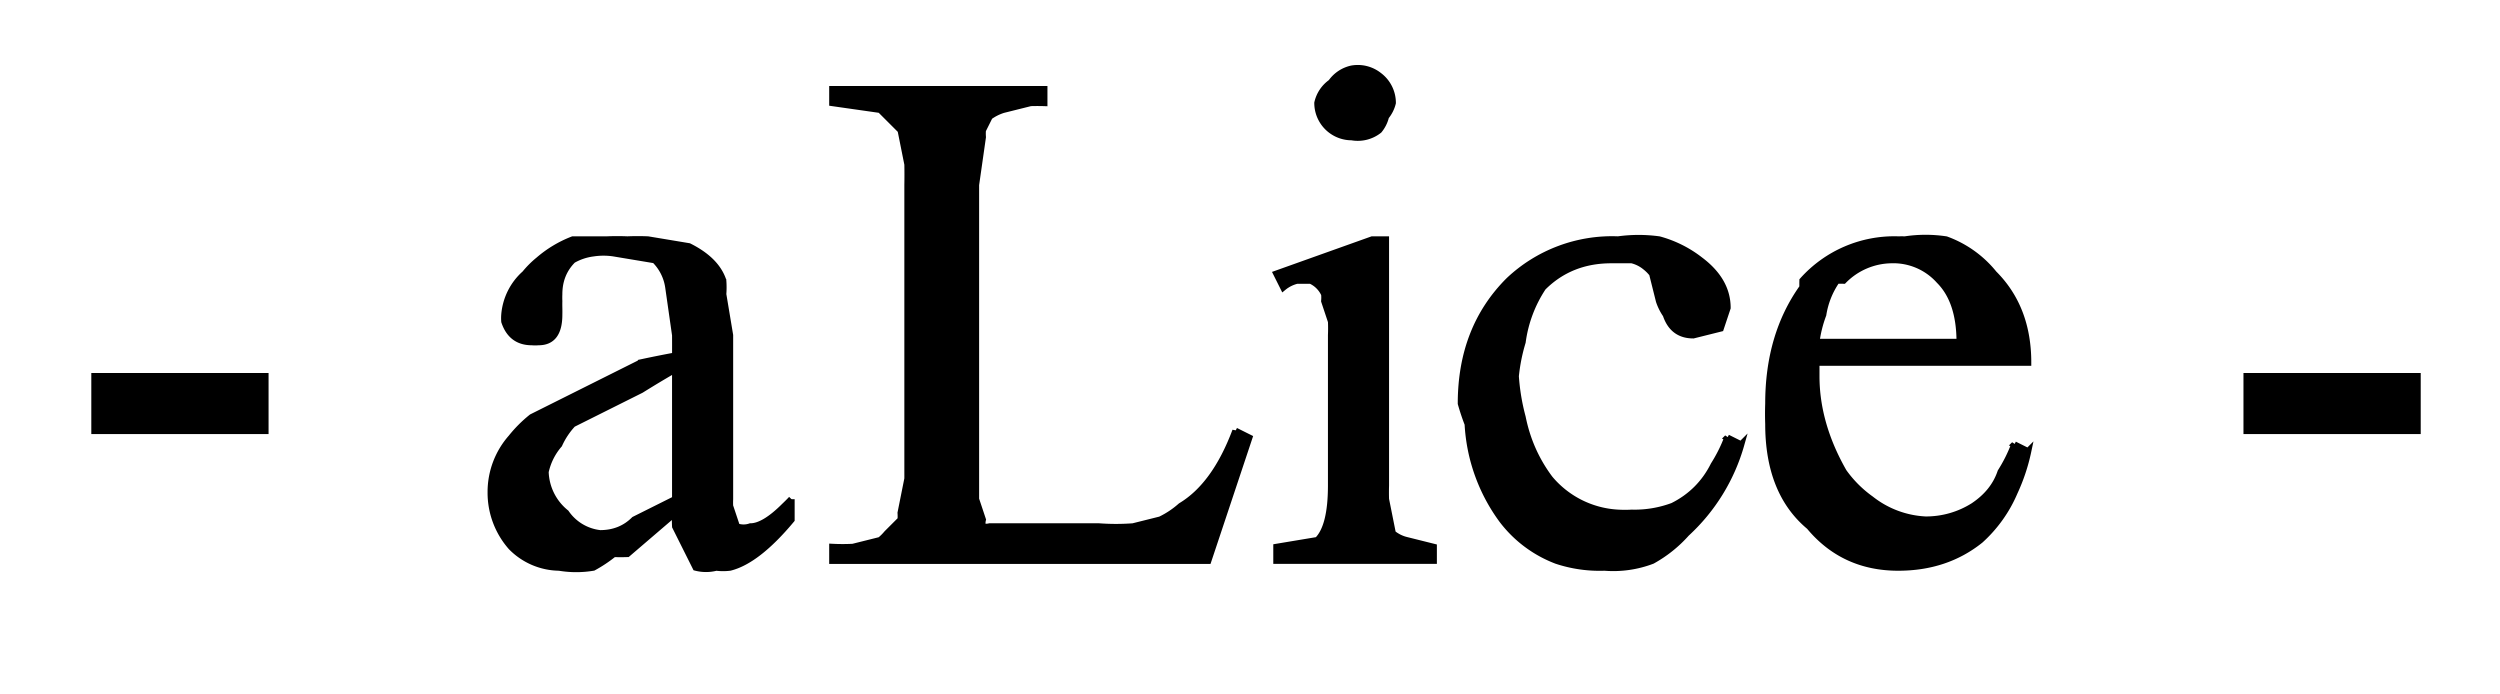 <svg xmlns="http://www.w3.org/2000/svg" id="master-artboard" width="290.9" height="80.8" x="0" y="0" style="enable-background:new 0 0 336 235.2" version="1.1"><path id="ee-background" d="M0 0h291v81H0z" style="fill:#fff;fill-opacity:0;pointer-events:none"/><defs><style id="ee-google-fonts">@import url(https://fonts.googleapis.com/css?family=Audiowide:400);</style></defs><g transform="matrix(.795 0 0 .795 11 8)"><path id="svgGroup" fill="#000" fill-rule="evenodd" stroke="#000" stroke-linecap="round" stroke-width=".9" d="m167 53 2 1-6 18h-55v-2a29 29 0 0 0 3 0l4-1a7 7 0 0 0 0 0 8 8 0 0 0 1-1l2-2a7 7 0 0 0 0-1l1-5a97 97 0 0 0 0-1V17a82 82 0 0 0 0-3l-1-5-3-3a9 9 0 0 0 0 0l-7-1V3h31v2a32 32 0 0 0-2 0l-4 1a7 7 0 0 0 0 0 7 7 0 0 0-2 1l-1 2a6 6 0 0 0 0 1l-1 7v46l1 3a2 2 0 0 0 0 1 2 2 0 0 0 1 0h16a34 34 0 0 0 5 0l4-1a13 13 0 0 0 3-2q5-3 8-11Zm-65 10v3q-5 6-9 7a8 8 0 0 1-2 0 6 6 0 0 1-3 0l-3-6a19 19 0 0 1 0-2l-7 6a26 26 0 0 1-2 0 20 20 0 0 1-3 2 15 15 0 0 1-5 0 10 10 0 0 1-7-3 12 12 0 0 1 0 0 12 12 0 0 1-3-8 12 12 0 0 1 3-8 19 19 0 0 1 3-3l16-8a177 177 0 0 1 5-1 192 192 0 0 0 0-3l-1-7a7 7 0 0 0-2-4l-6-1a22 22 0 0 0 0 0 10 10 0 0 0-3 0 8 8 0 0 0-3 1q-2 2-2 5a12 12 0 0 0 0 1q0 0 0 0a22 22 0 0 0 0 1 20 20 0 0 1 0 1 16 16 0 0 1 0 0q0 4-3 4a6 6 0 0 1-1 0q-3 0-4-3a6 6 0 0 1 0-1 9 9 0 0 1 3-6 14 14 0 0 1 2-2 17 17 0 0 1 5-3h5a35 35 0 0 1 3 0 35 35 0 0 1 3 0l6 1q4 2 5 5a13 13 0 0 1 0 2l1 6v24a11 11 0 0 0 0 1l1 3a3 3 0 0 0 2 0q2 0 5-3a25 25 0 0 0 1-1Zm137-9 2 1a28 28 0 0 1-8 13 19 19 0 0 1-5 4 16 16 0 0 1-7 1 20 20 0 0 1-7-1 18 18 0 0 1-8-6 26 26 0 0 1-5-14 33 33 0 0 1-1-3q0-11 7-18a22 22 0 0 1 16-6 27 27 0 0 1 0 0 22 22 0 0 1 6 0 17 17 0 0 1 6 3q4 3 4 7l-1 3-4 1q-3 0-4-3a8 8 0 0 1-1-2l-1-4a6 6 0 0 0-1-1 5 5 0 0 0-2-1h-3q-6 0-10 4a14 14 0 0 0 0 0 19 19 0 0 0-3 8 26 26 0 0 0-1 5 31 31 0 0 0 1 6q1 5 4 9a14 14 0 0 0 10 5 18 18 0 0 0 2 0 16 16 0 0 0 6-1q4-2 6-6a22 22 0 0 0 2-4Zm42 1 2 1a28 28 0 0 1-2 6 20 20 0 0 1-5 7q-5 4-12 4-8 0-13-6-6-5-6-15a42 42 0 0 1 0-3q0-10 5-17a22 22 0 0 1 0-1 18 18 0 0 1 14-6 24 24 0 0 1 1 0 20 20 0 0 1 6 0 16 16 0 0 1 7 5q5 5 5 13h-31a98 98 0 0 0 0 1v1q0 7 4 14a17 17 0 0 0 4 4 14 14 0 0 0 8 3 13 13 0 0 0 7-2q3-2 4-5a22 22 0 0 0 2-4ZM174 32l-1-2 14-5h2v36a32 32 0 0 0 0 2l1 5a3 3 0 0 0 0 0 5 5 0 0 0 2 1l4 1v2h-23v-2l6-1q2-2 2-8V39a24 24 0 0 0 0-2l-1-3a5 5 0 0 0 0-1 4 4 0 0 0-2-2h-2a5 5 0 0 0-2 1ZM85 63V44a163 163 0 0 0-5 3l-10 5a11 11 0 0 0-2 3 9 9 0 0 0-2 4 8 8 0 0 0 3 6 7 7 0 0 0 5 3 9 9 0 0 0 0 0q3 0 5-2l6-3ZM0 53v-8h25v8H0Zm315 0v-8h25v8h-25Zm-63-13h21q0-6-3-9a9 9 0 0 0-7-3 11 11 0 0 0 0 0 10 10 0 0 0-7 3 13 13 0 0 0-1 0 12 12 0 0 0-2 5 18 18 0 0 0-1 4ZM188 1a5 5 0 0 0-4-1 6 6 0 0 0 0 0 5 5 0 0 0-3 2 6 6 0 0 0 0 0 5 5 0 0 0-2 3 6 6 0 0 0 0 0 5 5 0 0 0 2 4 6 6 0 0 0 0 0 5 5 0 0 0 3 1 6 6 0 0 0 0 0 5 5 0 0 0 4-1 5 5 0 0 0 1-2 5 5 0 0 0 1-2 6 6 0 0 0 0 0 5 5 0 0 0-2-4 6 6 0 0 0 0 0Z" font-size="12" style="stroke:#000;stroke-width:.25mm;fill:#000" vector-effect="non-scaling-stroke"/></g></svg>